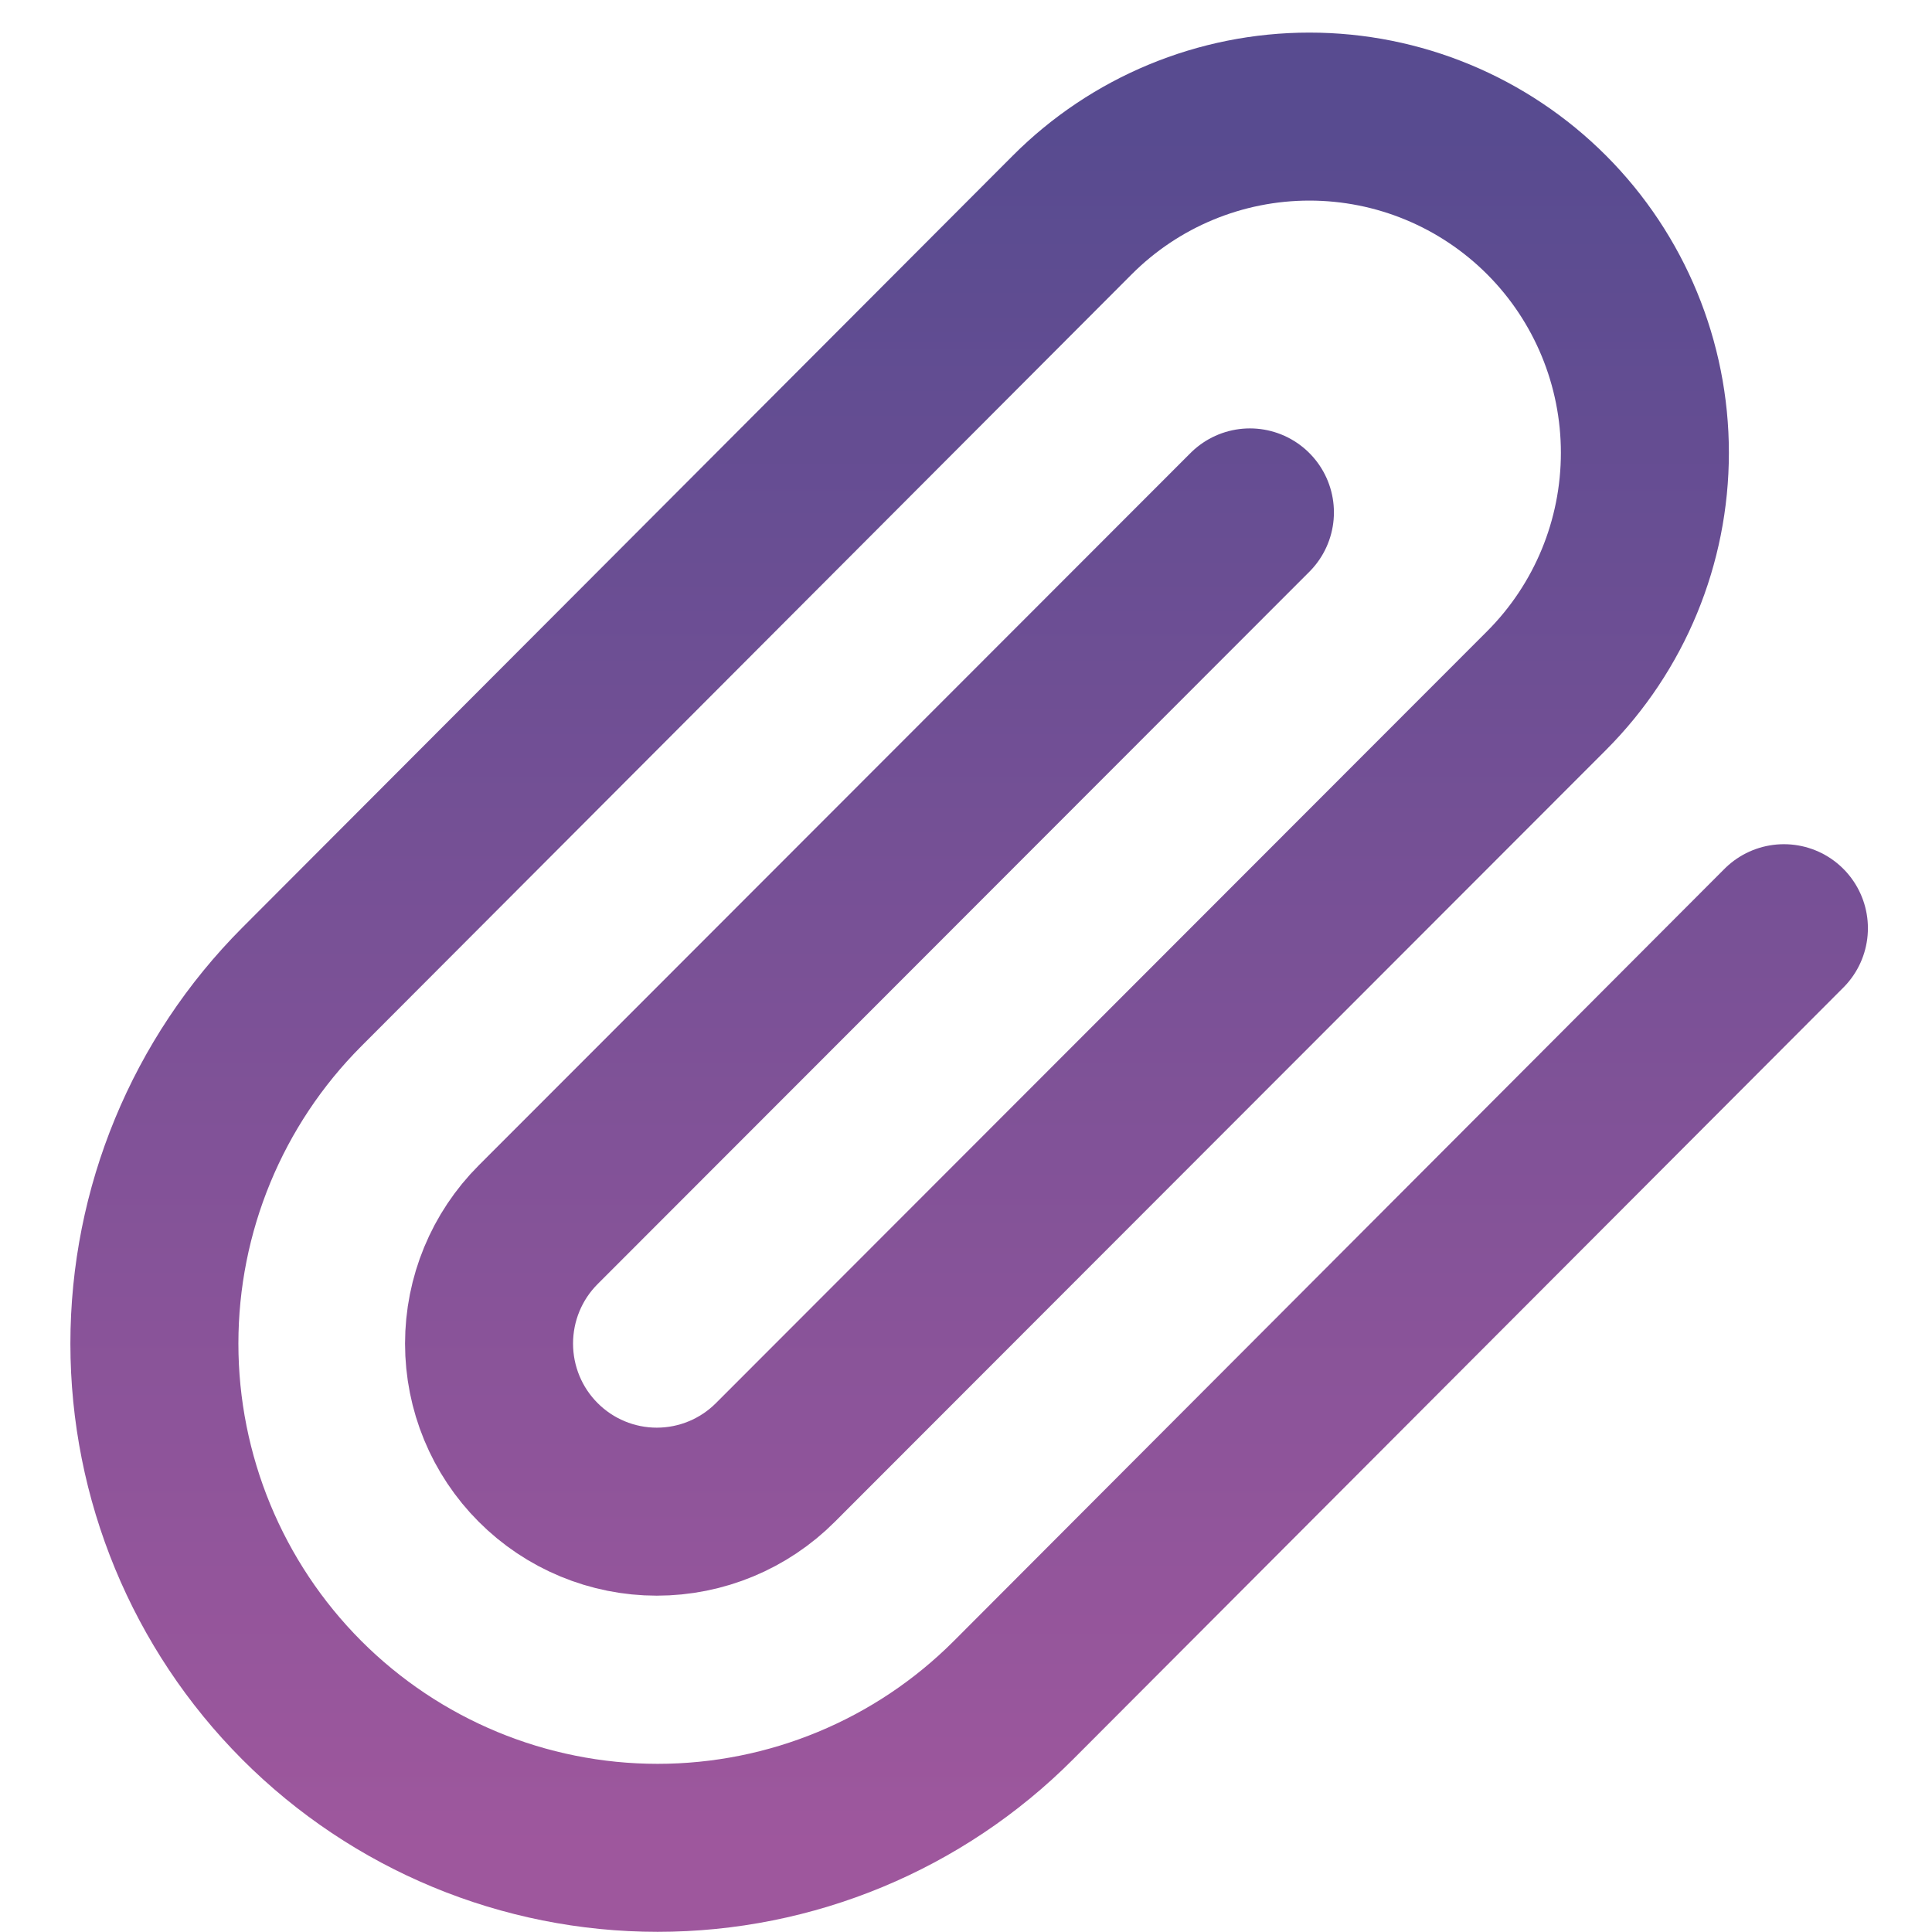 <svg width="23" height="23" viewBox="0 0 23 23" fill="none" xmlns="http://www.w3.org/2000/svg">
<path d="M21.237 11.05L12.065 20.24C10.942 21.366 9.418 21.998 7.829 21.998C6.24 21.998 4.716 21.366 3.592 20.24C2.469 19.114 1.838 17.587 1.838 15.995C1.838 14.403 2.469 12.876 3.592 11.75L12.764 2.56C13.513 1.809 14.529 1.388 15.588 1.388C16.648 1.388 17.663 1.809 18.413 2.56C19.162 3.311 19.582 4.329 19.582 5.39C19.582 6.452 19.162 7.469 18.413 8.22L9.231 17.41C8.857 17.785 8.349 17.996 7.819 17.996C7.289 17.996 6.781 17.785 6.407 17.41C6.032 17.035 5.822 16.526 5.822 15.995C5.822 15.464 6.032 14.955 6.407 14.58L14.88 6.1" stroke="url(#paint0_linear)" stroke-width="2" stroke-linecap="round" stroke-linejoin="round"/>
<defs>
<linearGradient id="paint0_linear" x1="11.537" y1="1.388" x2="11.537" y2="21.998" gradientUnits="userSpaceOnUse">
<stop offset="0.01" stop-color="#584B90"/>
<stop offset="1" stop-color="#9E579D"/>
<stop offset="1" stop-color="#9E579D"/>
</linearGradient>
</defs>
</svg>

